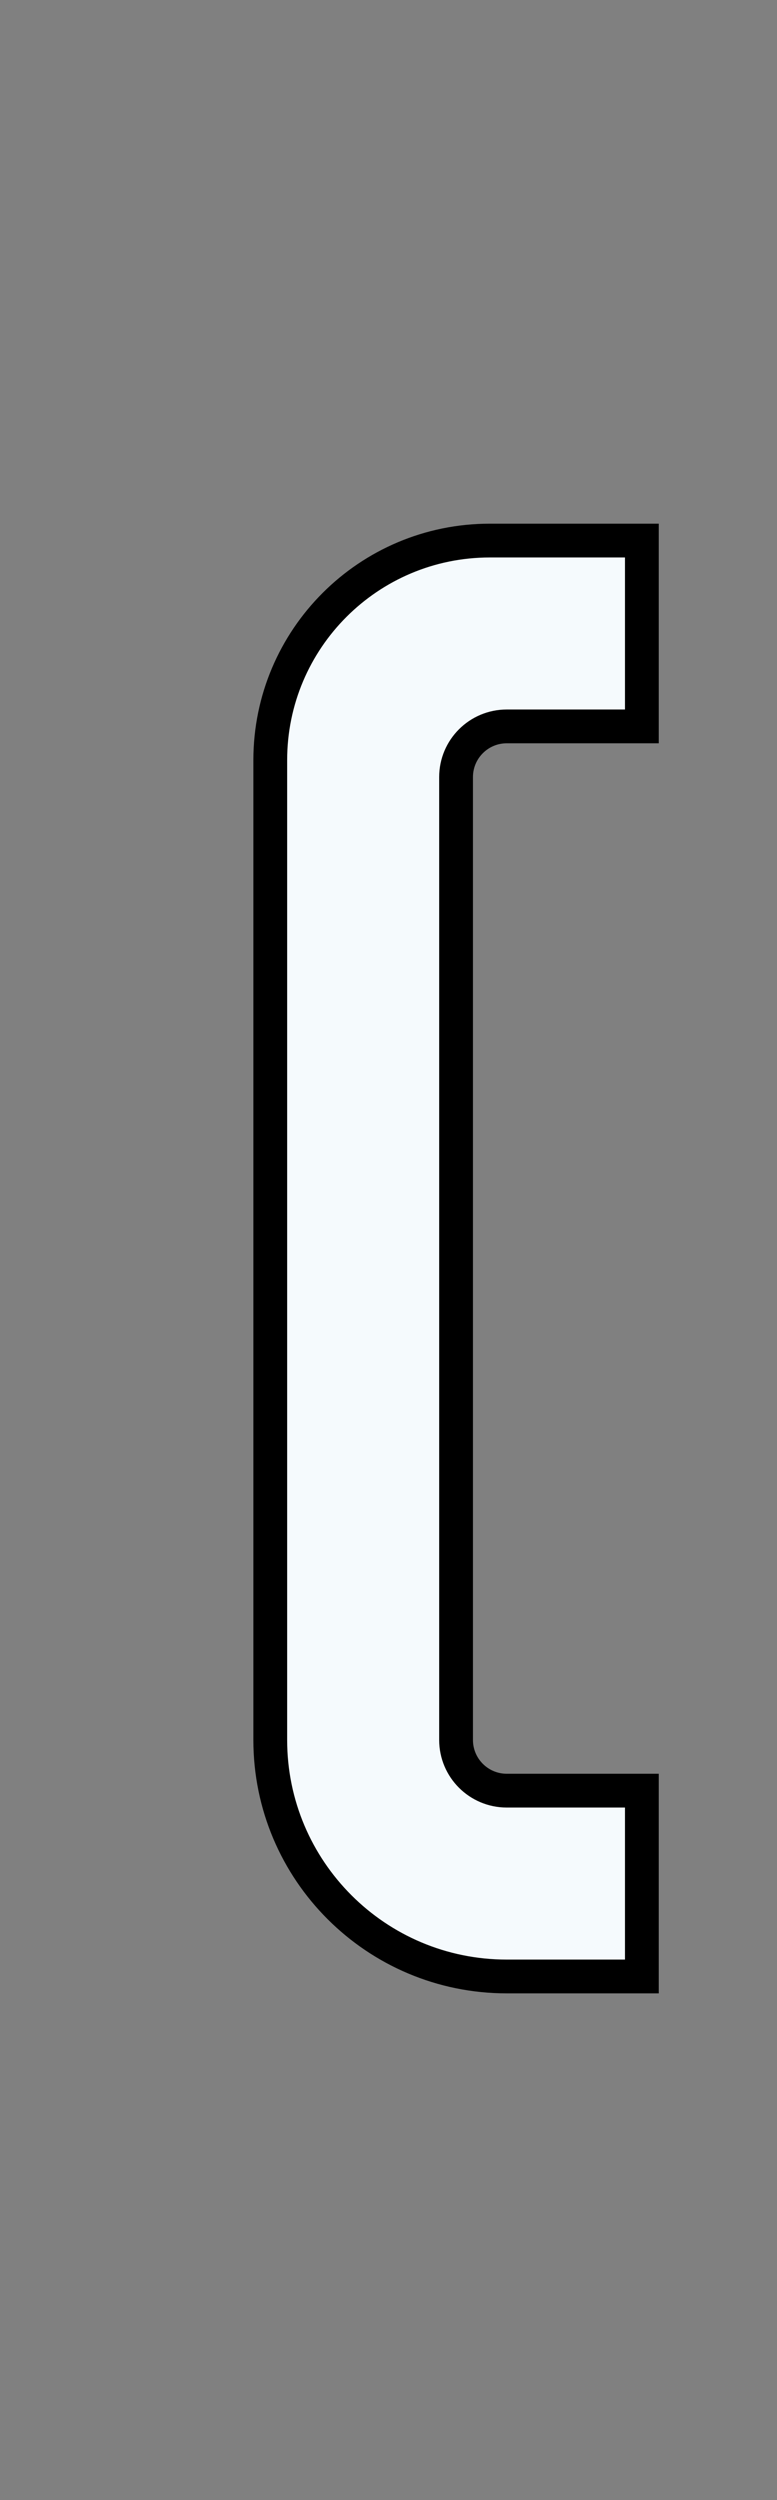 <svg width="23" height="74" viewBox="0 0 23 74" fill="none" xmlns="http://www.w3.org/2000/svg">
<rect x="0" y="0" width="23" height="74" fill="#808080" stroke="none"/>
<path d="M15 16H19V21.5H15C14.172 21.5 13.5 22.172 13.5 23V51.5C13.5 52.328 14.172 53 15 53H15.5H19V58.5H15C11.134 58.5 8 55.366 8 51.5V22.5C8 18.91 10.91 16 14.5 16H15Z" fill="#F5FAFD" stroke="black"/>
</svg>
